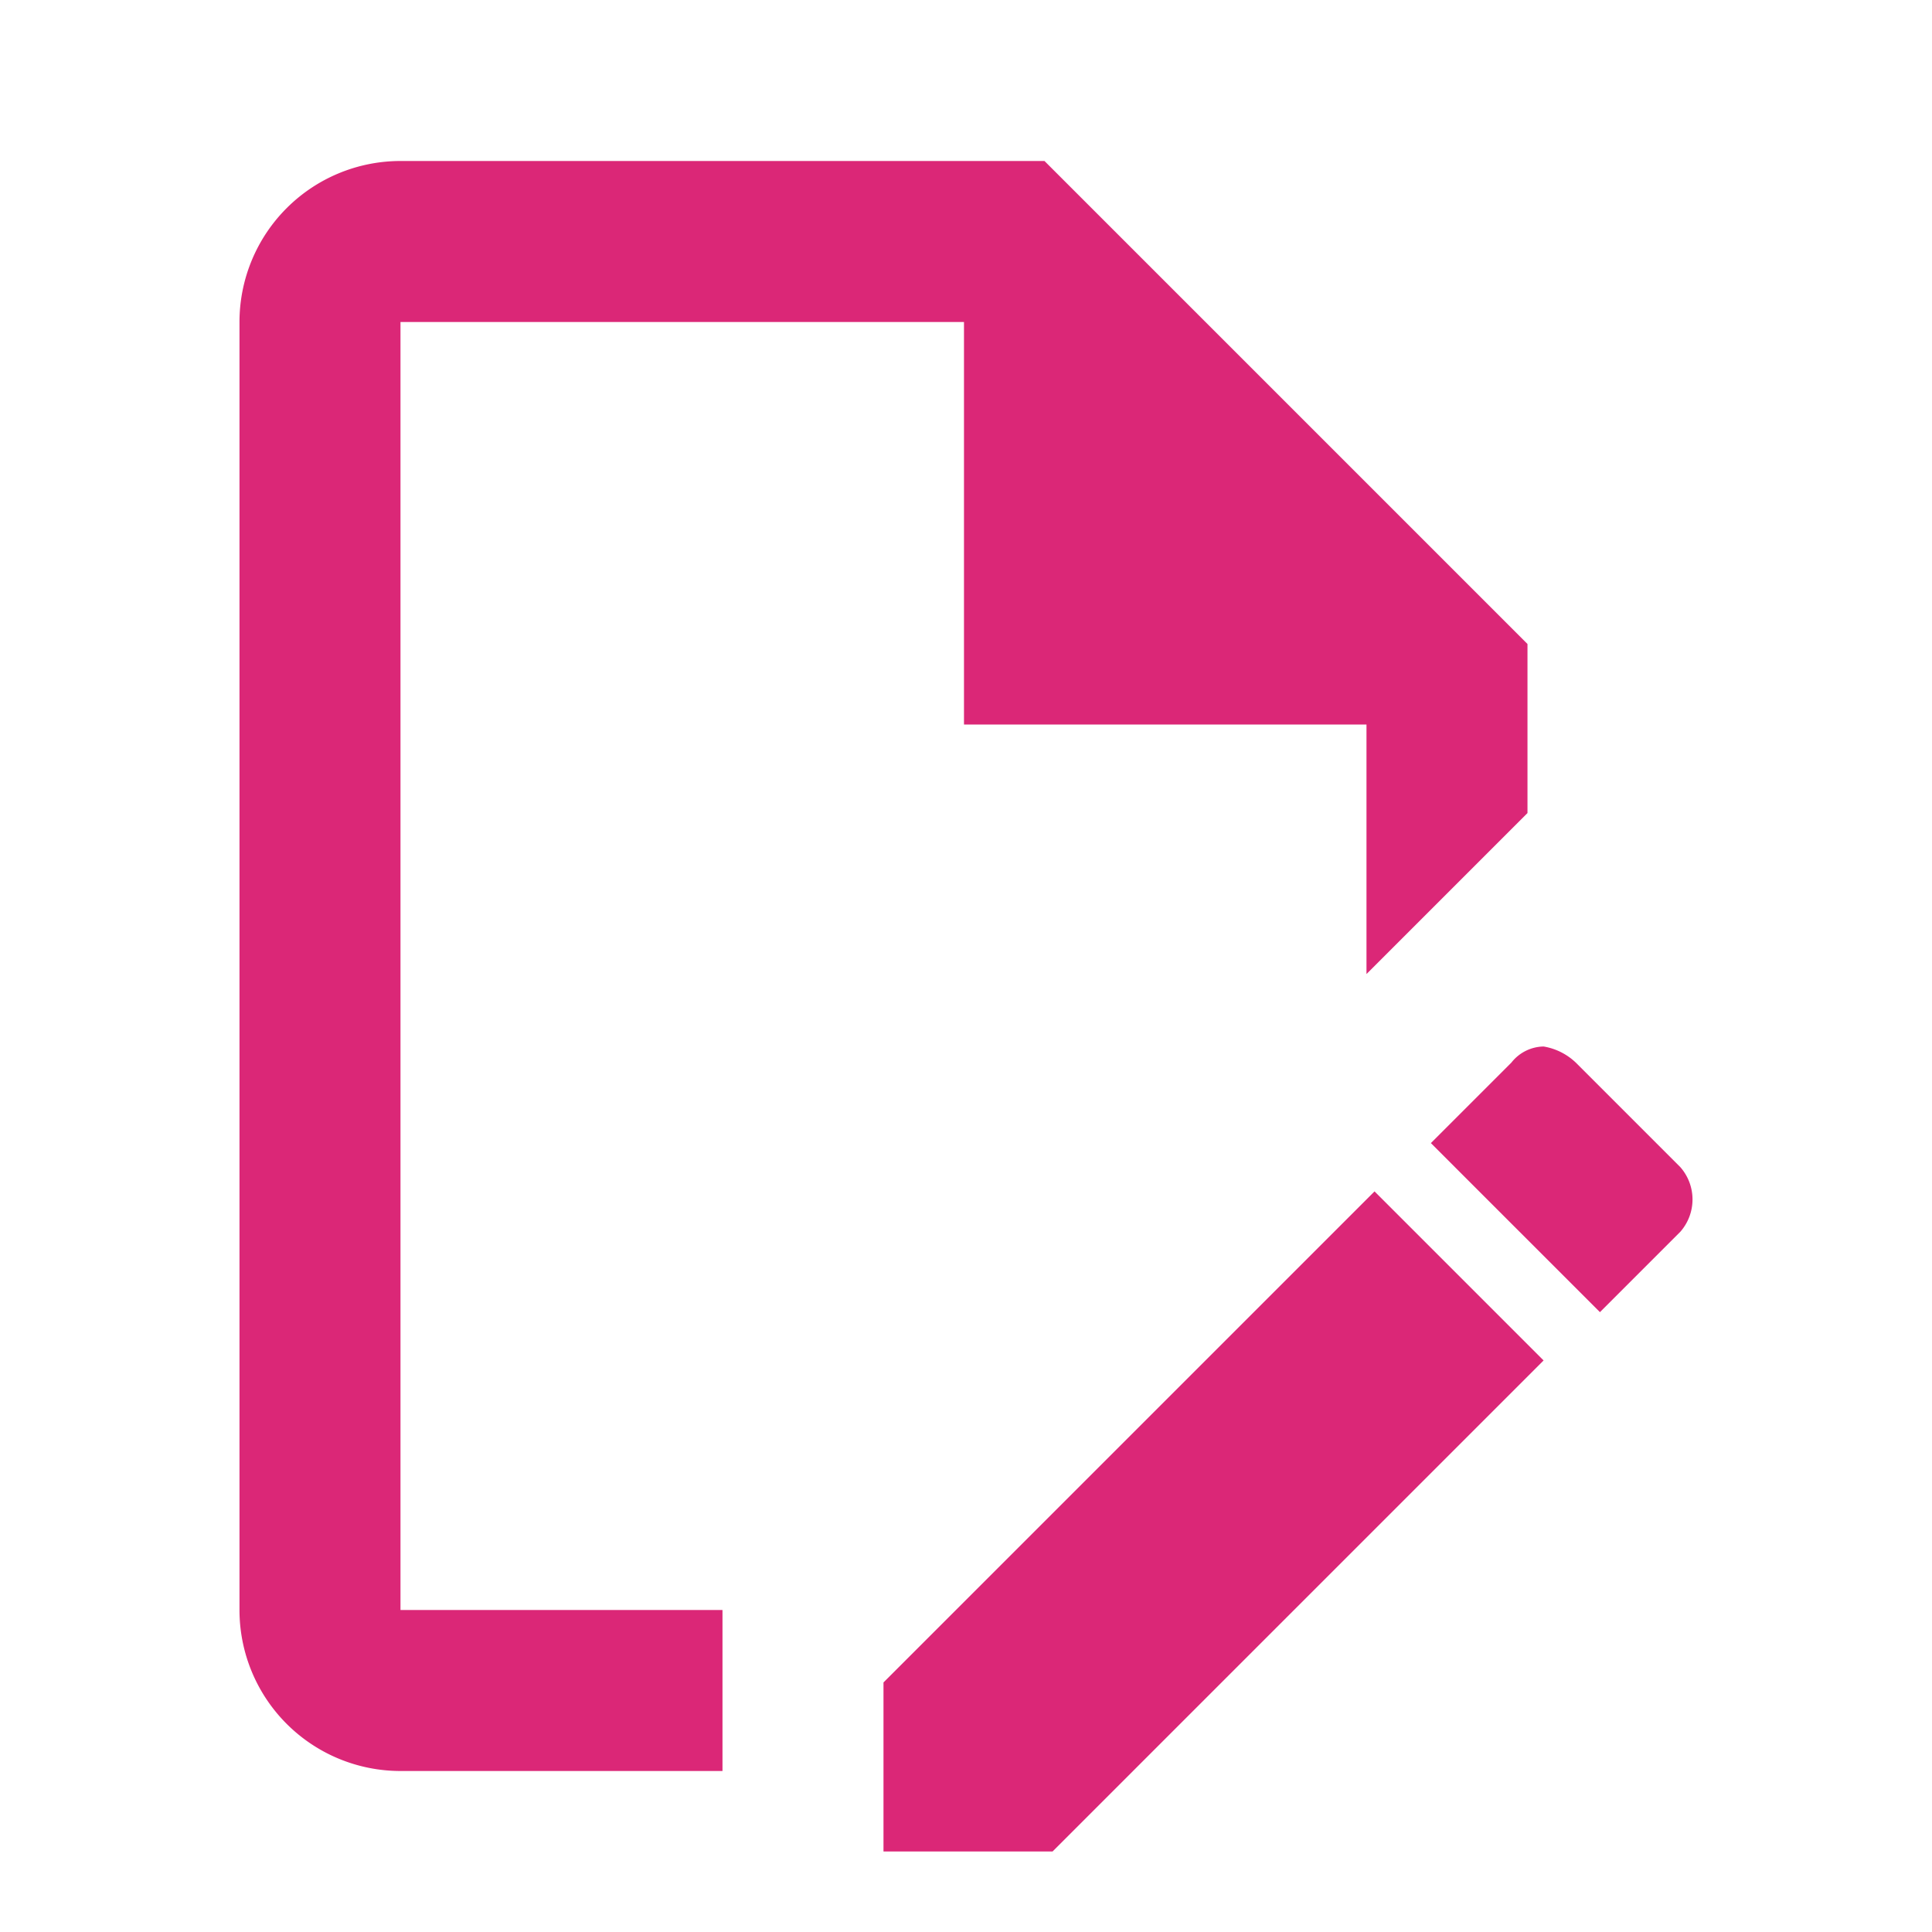 <?xml version="1.0" standalone="no"?><!DOCTYPE svg PUBLIC "-//W3C//DTD SVG 1.1//EN" "http://www.w3.org/Graphics/SVG/1.1/DTD/svg11.dtd"><svg t="1746780237155" class="icon" viewBox="0 0 1024 1024" version="1.1" xmlns="http://www.w3.org/2000/svg" p-id="19888" xmlns:xlink="http://www.w3.org/1999/xlink" width="200" height="200"><path d="M382.933 853.333h-170.667V170.667h298.667v213.333h213.333v132.267l85.333-85.333V341.333l-256-256h-341.333a85.333 85.333 0 0 0-85.333 85.333v682.667a85.333 85.333 0 0 0 85.333 85.333h170.667v-85.333m435.2-298.667a32.427 32.427 0 0 1 17.067 8.533l55.467 55.467c8.533 9.813 8.533 24.32 0 34.133l-42.667 42.667-89.6-89.6 42.667-42.667a22.187 22.187 0 0 1 17.067-8.533m0 166.4l-260.267 260.267h-89.6v-89.6l260.267-260.267 89.6 89.6z" fill="#DB2777" p-id="19889"></path></svg>